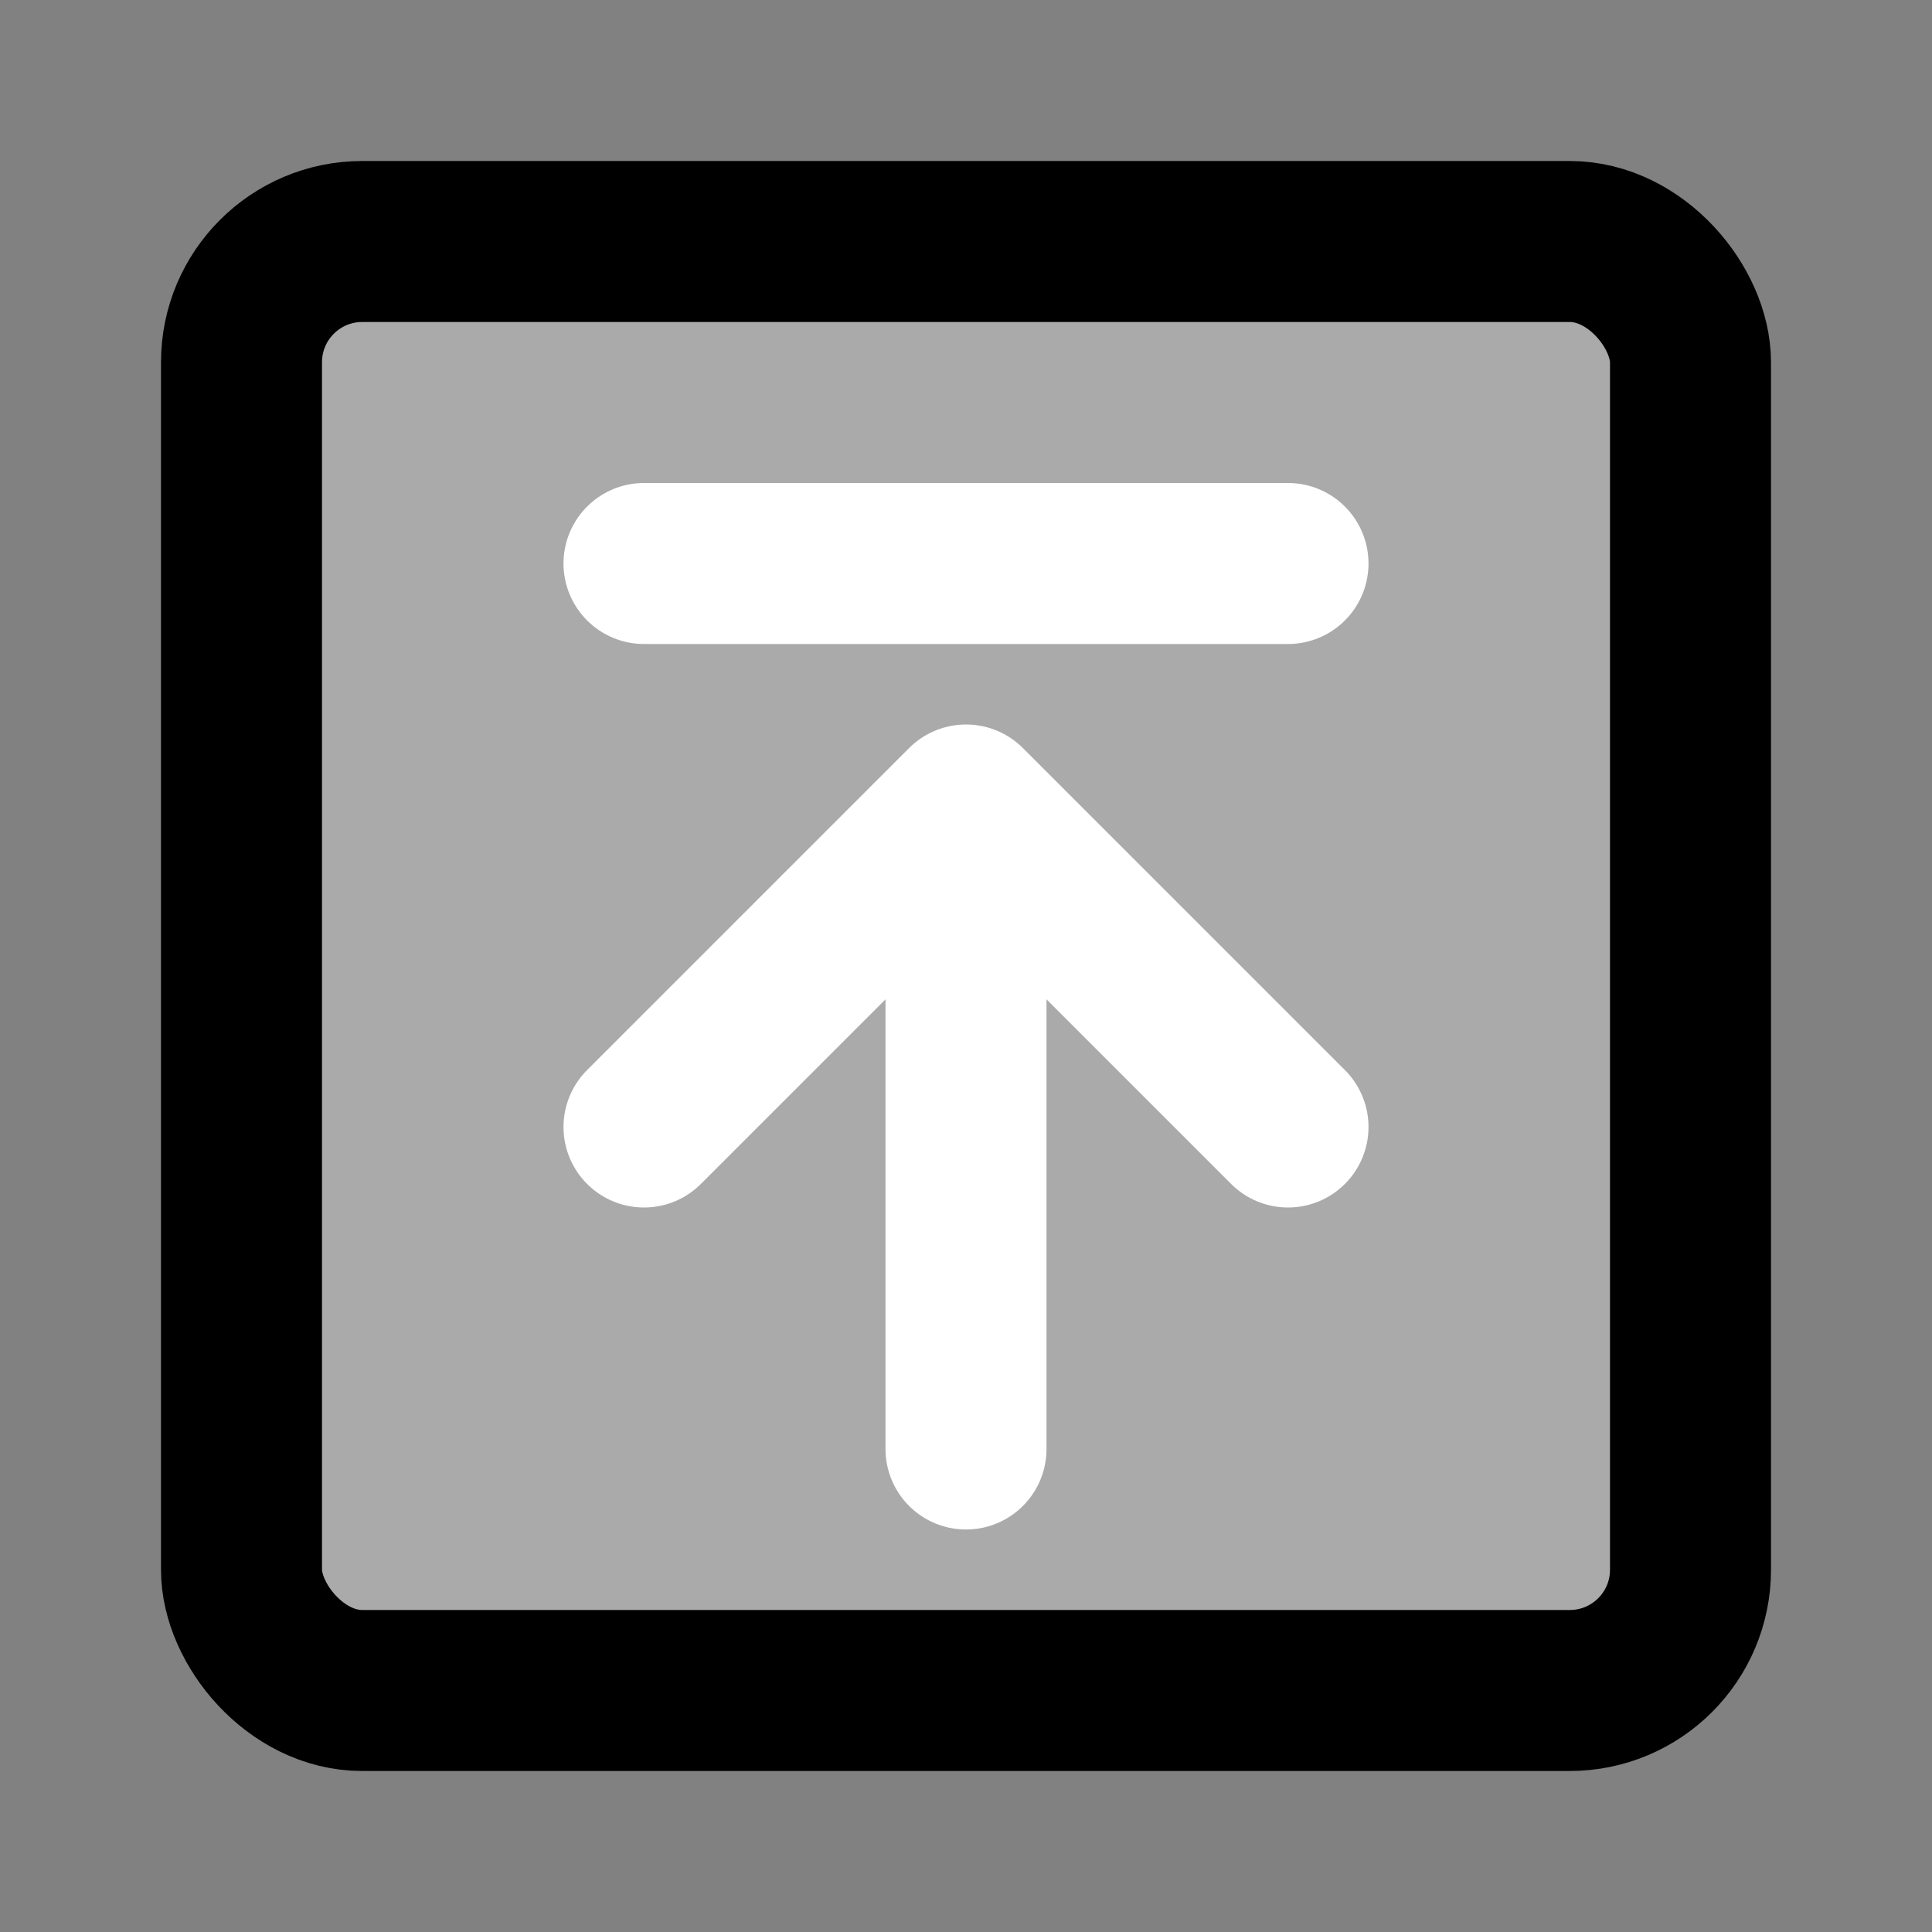<svg width="48" height="48" viewBox="0 0 48 48" fill="none" xmlns="http://www.w3.org/2000/svg">
<rect x="0" y="0" width="48" height="48" fill="#808080" stroke="none"/>
<rect width="48" height="48" fill="white" fill-opacity="0.01"/>
<rect x="6" y="6" width="36" height="36" rx="3" fill="#aaa" stroke="black" stroke-width="4" stroke-linejoin="round"/>
<path d="M32 28L24 20L16 28" stroke="white" stroke-width="4" stroke-linecap="round" stroke-linejoin="round"/>
<path d="M24 36V20.5" stroke="white" stroke-width="4" stroke-linecap="round" stroke-linejoin="round"/>
<path d="M16 14H32" stroke="white" stroke-width="4" stroke-linecap="round" stroke-linejoin="round"/>
</svg>

